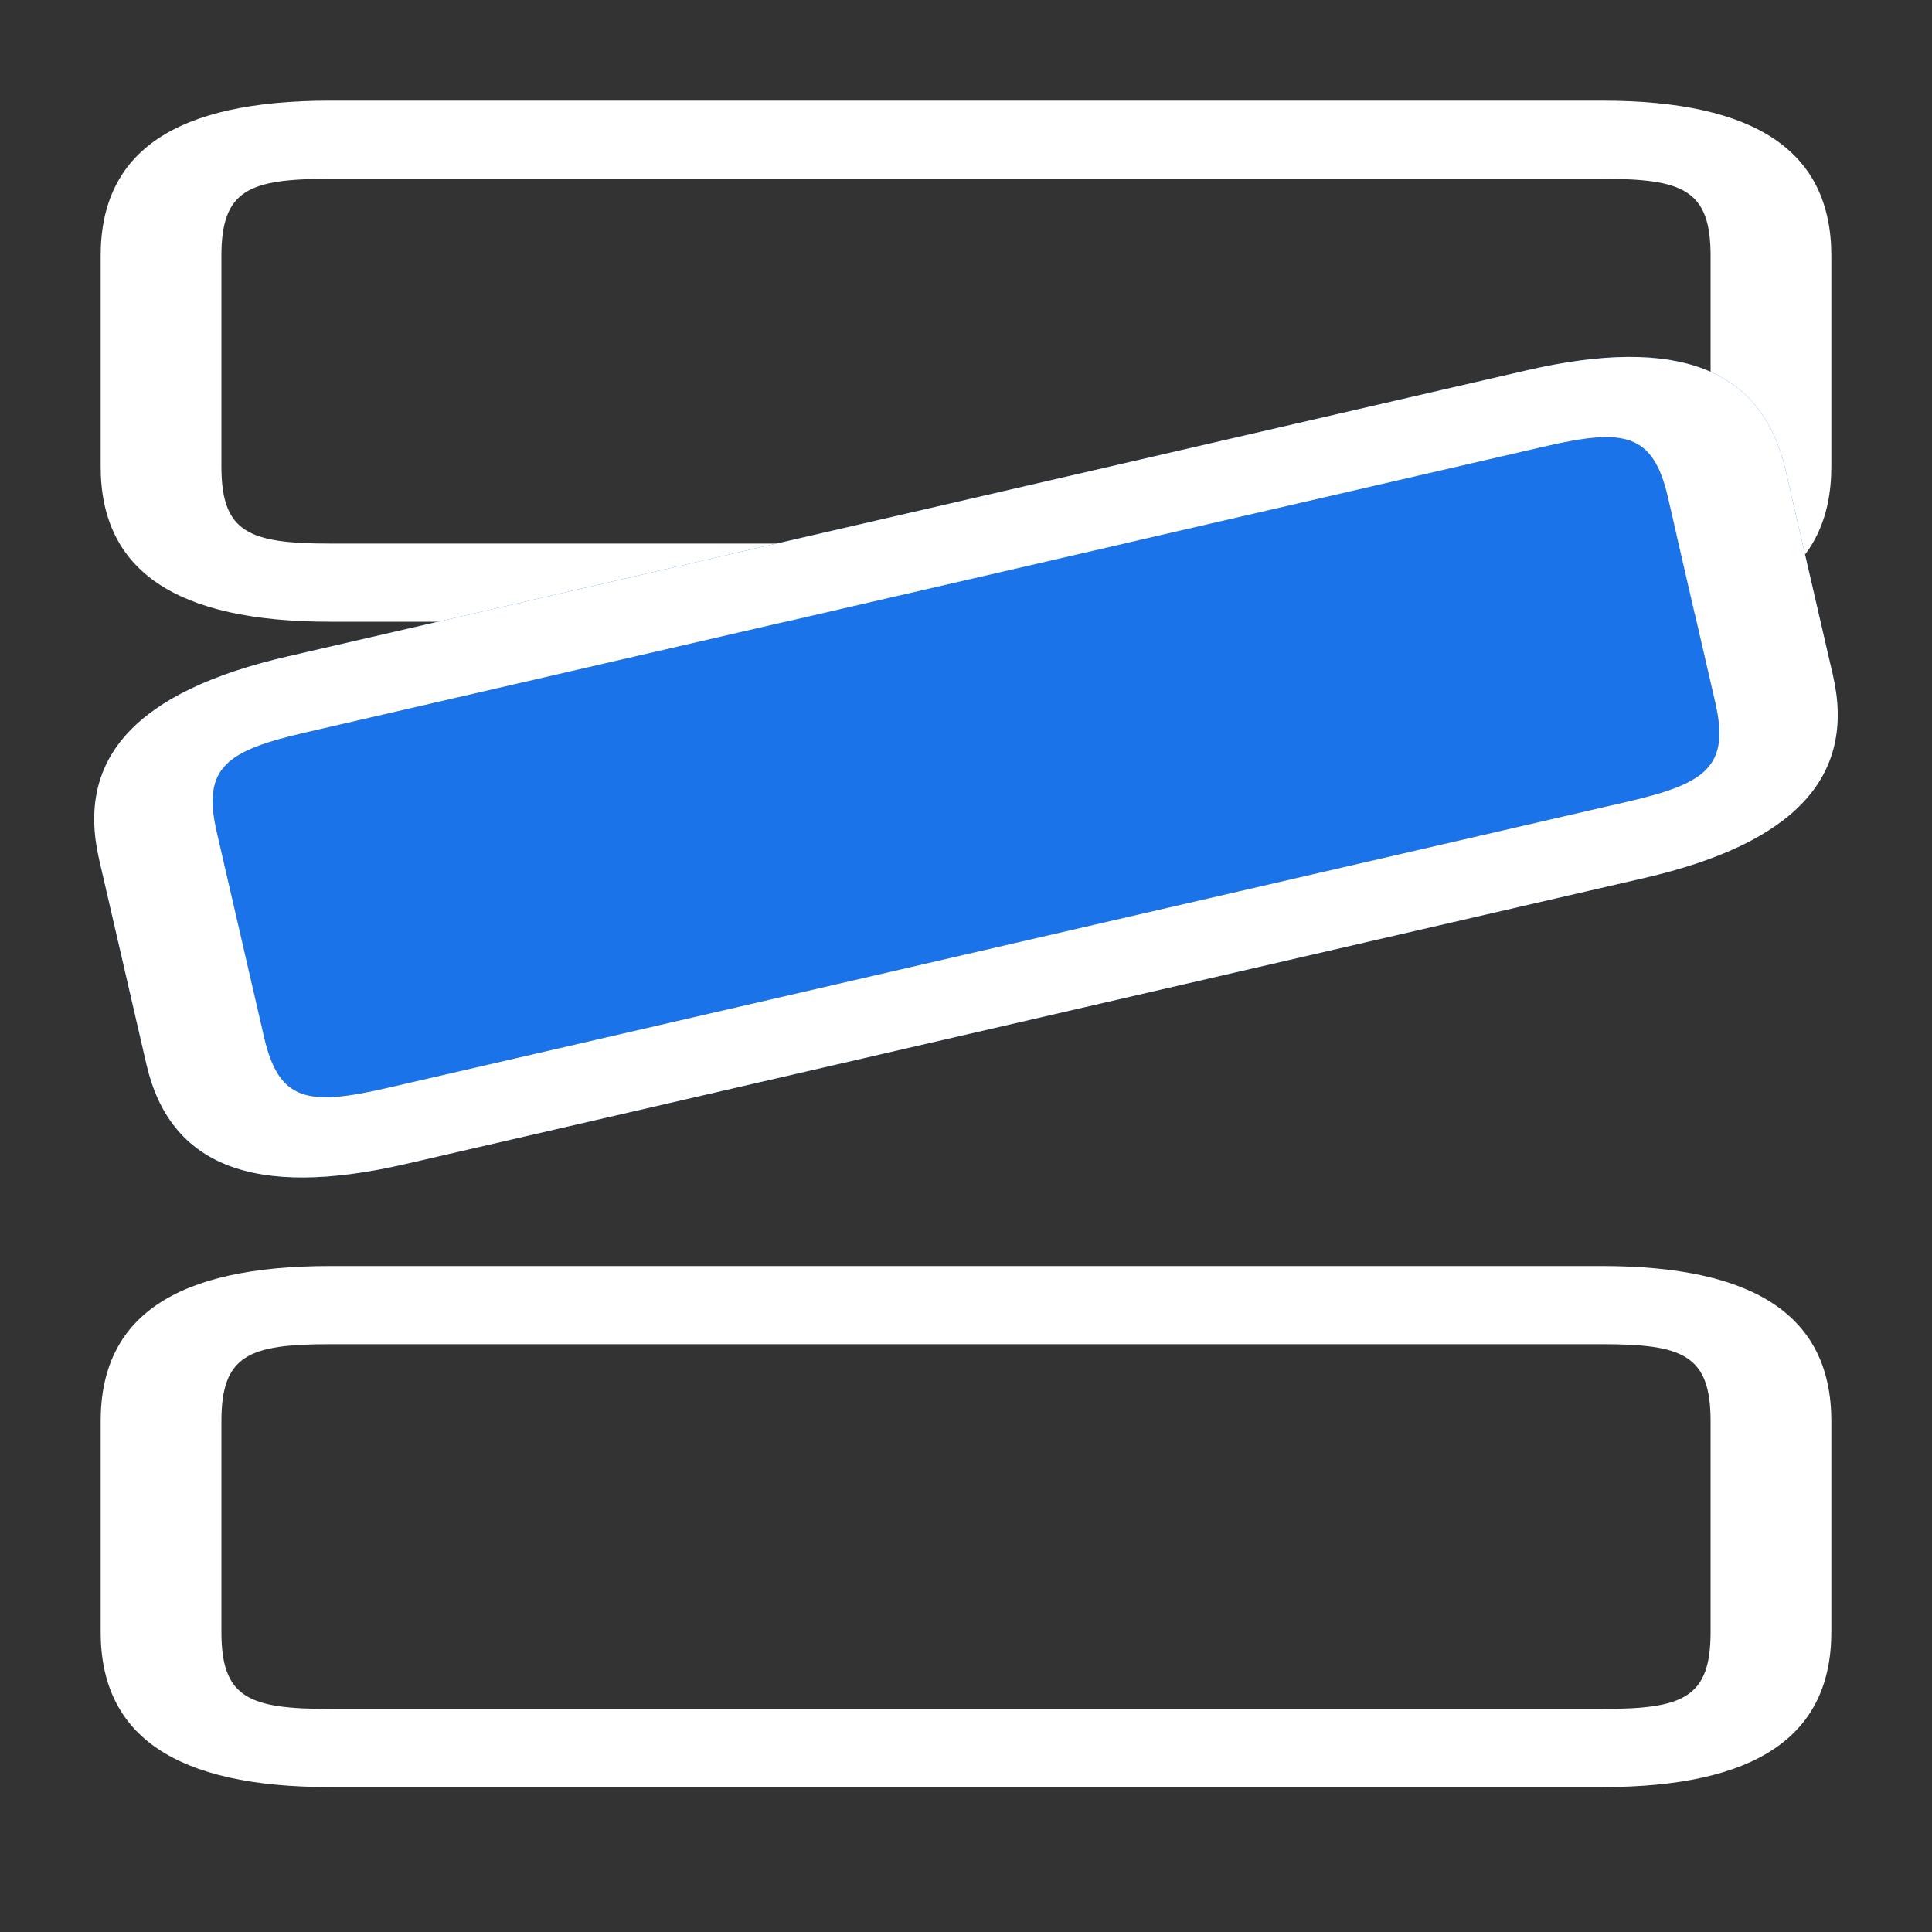 <svg width="20" height="20" viewBox="0 0 20 20" fill="none" xmlns="http://www.w3.org/2000/svg">
<rect x="0" y="0" width="20" height="20" fill="#333333" stroke="none"/>
<g id="row-vertical">
<g id="vuesax/outline/row-vertical">
<g id="row-vertical_2">
<path id="Vector" d="M16.583 6.436H3.417C1.817 6.436 1.042 5.907 1.042 4.828V2.649C1.042 1.565 1.817 1.042 3.417 1.042H16.583C18.183 1.042 18.958 1.57 18.958 2.649V4.828C18.958 5.907 18.183 6.436 16.583 6.436ZM3.417 1.851C2.575 1.851 2.292 1.964 2.292 2.649V4.828C2.292 5.513 2.575 5.627 3.417 5.627H16.583C17.425 5.627 17.708 5.513 17.708 4.828V2.649C17.708 1.964 17.425 1.851 16.583 1.851H3.417Z" fill="white"/>
<path id="Vector_2" d="M16.583 18.5H3.417C1.817 18.5 1.042 17.971 1.042 16.893V14.713C1.042 13.629 1.817 13.106 3.417 13.106H16.583C18.183 13.106 18.958 13.634 18.958 14.713V16.893C18.958 17.971 18.183 18.5 16.583 18.5ZM3.417 13.915C2.575 13.915 2.292 14.028 2.292 14.713V16.893C2.292 17.578 2.575 17.691 3.417 17.691H16.583C17.425 17.691 17.708 17.578 17.708 16.893V14.713C17.708 14.028 17.425 13.915 16.583 13.915H3.417Z" fill="white"/>
<g id="Vector_3">
<path d="M17.021 9.089L4.192 12.051C2.633 12.41 1.759 12.07 1.516 11.018L1.026 8.895C0.782 7.839 1.42 7.154 2.979 6.795L15.808 3.833C17.367 3.474 18.241 3.814 18.484 4.866L18.974 6.989C19.216 8.04 18.58 8.729 17.021 9.089ZM3.161 7.583C2.341 7.772 2.09 7.946 2.244 8.614L2.734 10.737C2.888 11.405 3.19 11.451 4.01 11.262L16.839 8.301C17.659 8.112 17.91 7.938 17.756 7.27L17.266 5.147C17.112 4.479 16.81 4.432 15.99 4.622L3.161 7.583Z" fill="#1A73E8"/>
<path d="M3.161 7.583C2.341 7.772 2.09 7.946 2.244 8.614L2.734 10.737C2.888 11.405 3.19 11.451 4.01 11.262L16.839 8.301C17.659 8.112 17.91 7.938 17.756 7.27L17.266 5.147C17.112 4.479 16.81 4.432 15.99 4.622L3.161 7.583Z" fill="#1A73E8"/>
</g>
<path id="Vector_4" d="M17.021 9.089L4.192 12.051C2.633 12.41 1.759 12.07 1.516 11.018L1.026 8.895C0.782 7.839 1.42 7.154 2.979 6.795L15.808 3.833C17.367 3.474 18.241 3.814 18.484 4.866L18.974 6.989C19.216 8.04 18.58 8.729 17.021 9.089ZM3.161 7.583C2.341 7.772 2.09 7.946 2.244 8.614L2.734 10.737C2.888 11.405 3.19 11.451 4.01 11.262L16.839 8.301C17.659 8.112 17.91 7.938 17.756 7.27L17.266 5.147C17.112 4.479 16.81 4.432 15.99 4.622L3.161 7.583Z" fill="white"/>
</g>
</g>
</g>
</svg>
